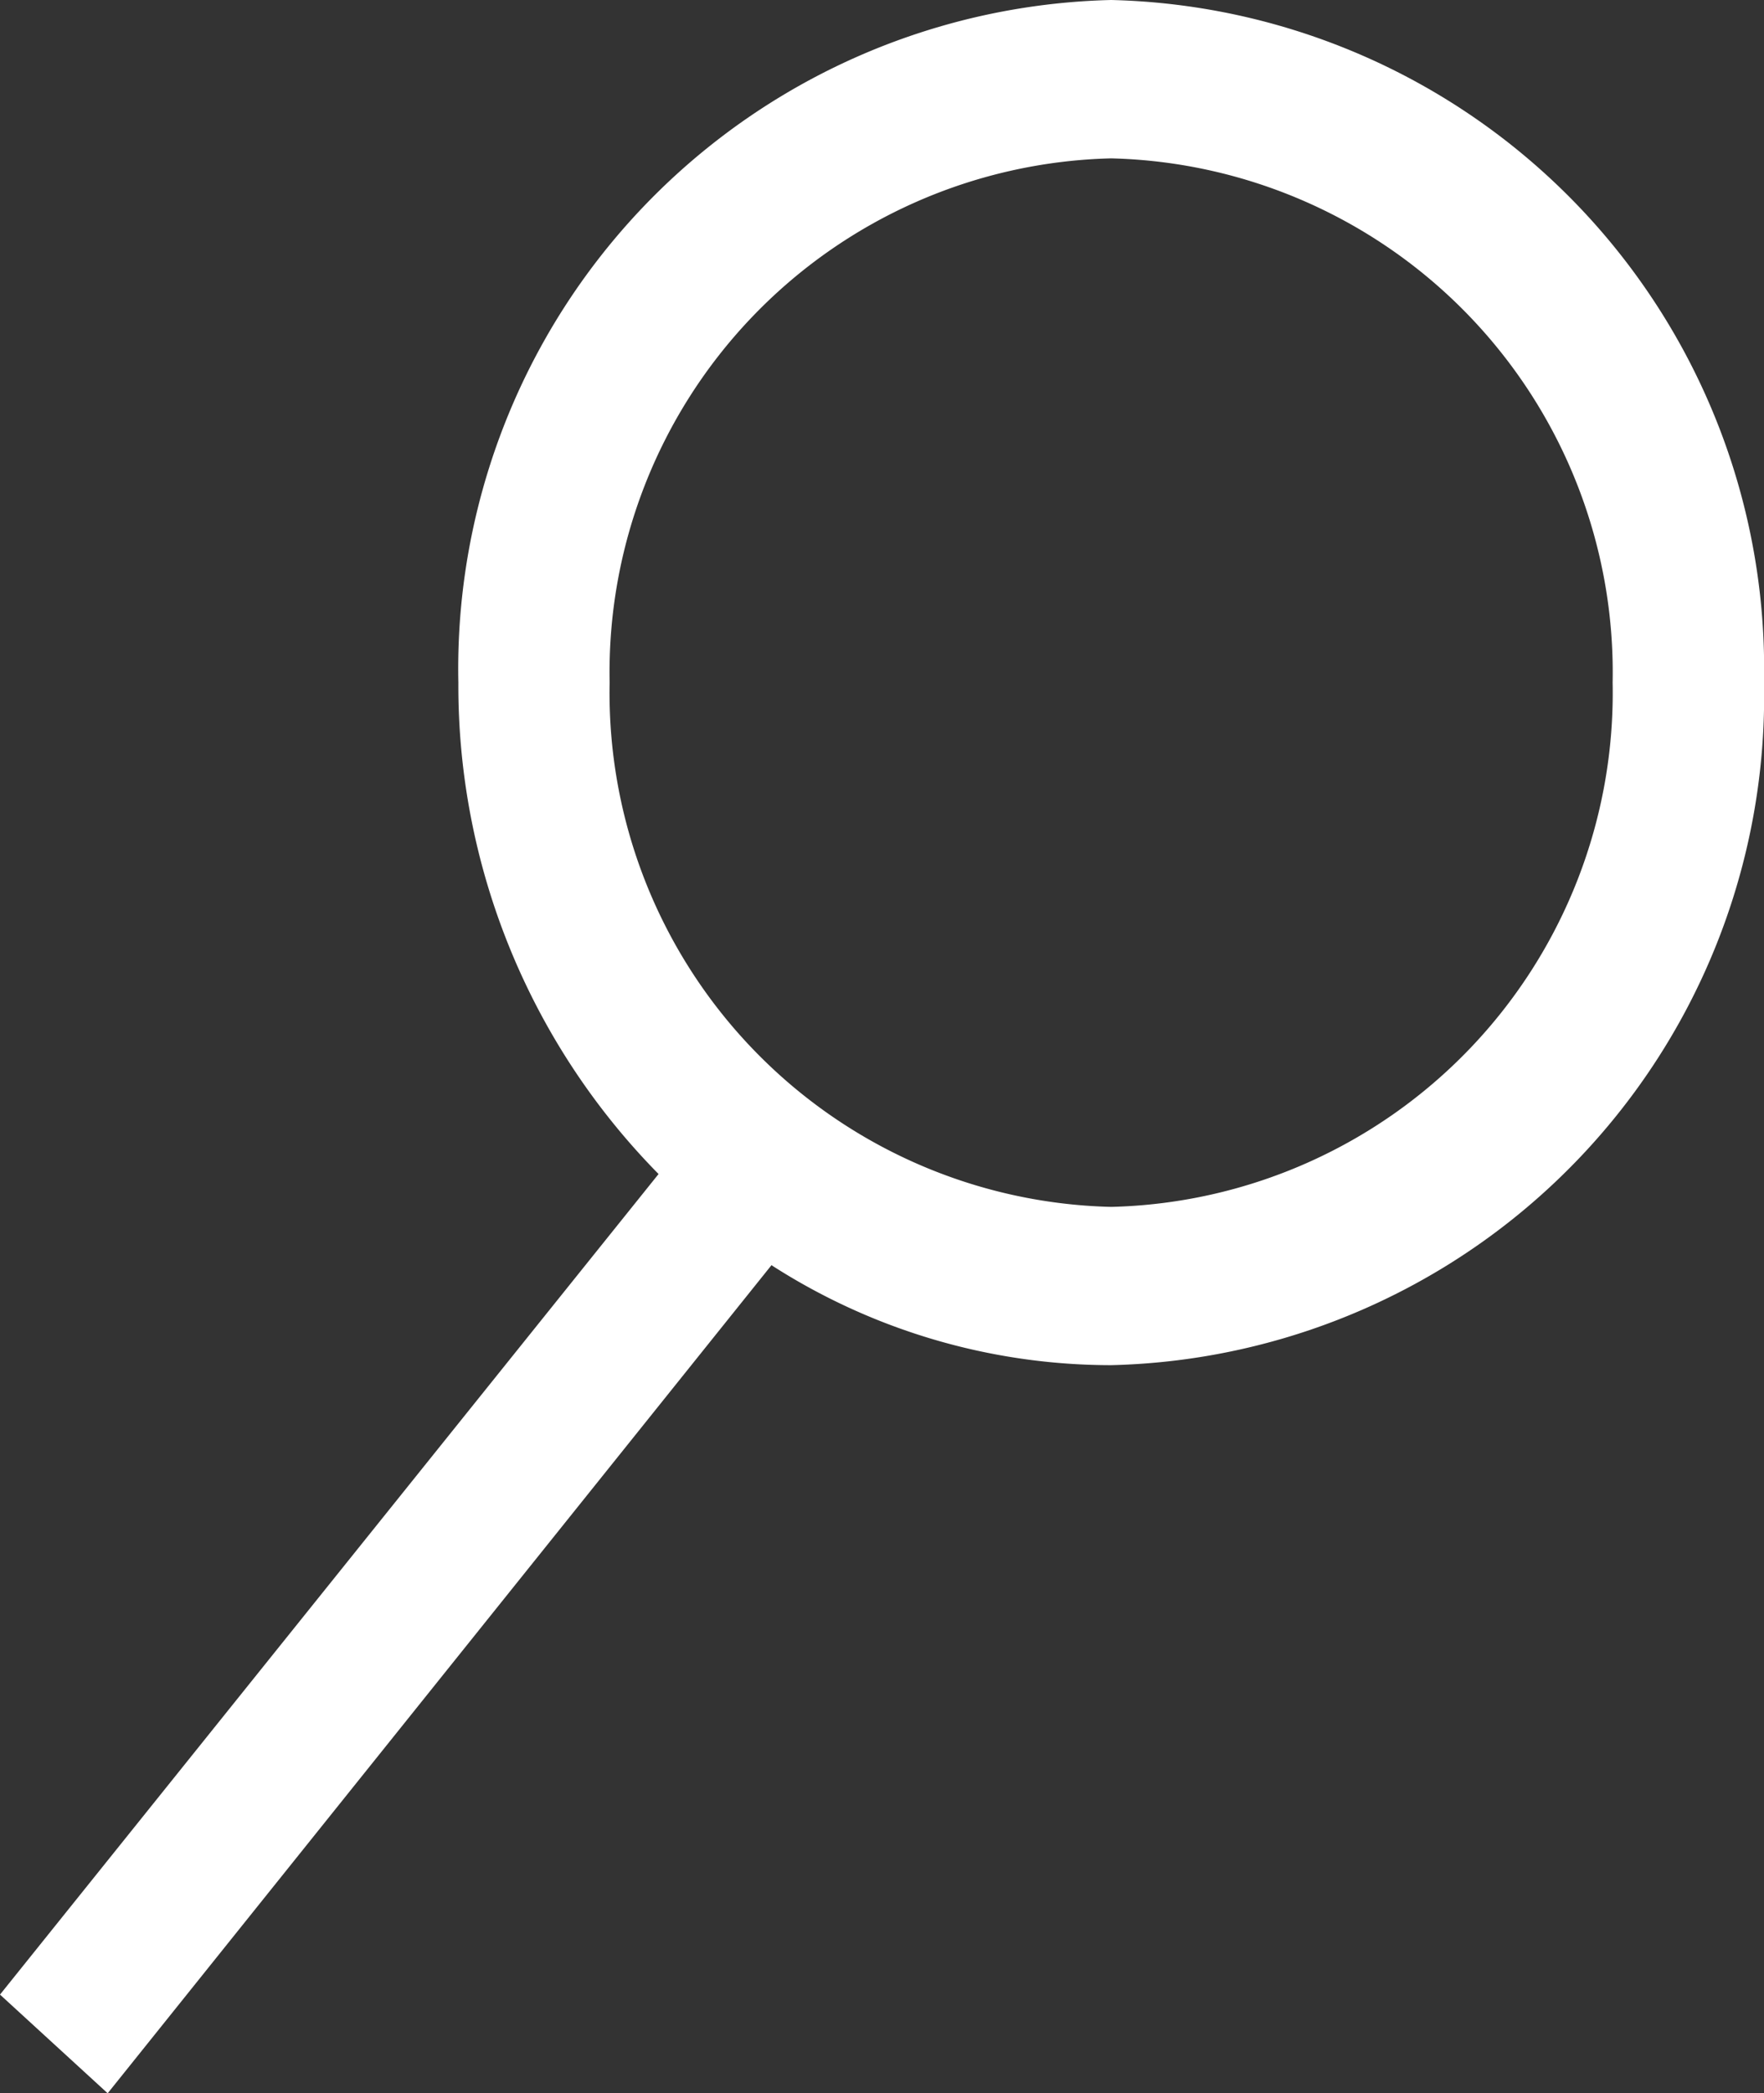 <svg xmlns="http://www.w3.org/2000/svg" width="19.216" height="22.801" viewBox="0 0 19.216 22.801">
  <rect x="0" y="0" width="19.216" height="22.801" fill="#333333" stroke="none"/>
  <path id="search-icon" d="M-318.891-140.274l7.174-8.938a7.579,7.579,0,0,1-2.181-5.353A7.287,7.287,0,0,1-306.787-162a7.287,7.287,0,0,1,7.112,7.435,7.287,7.287,0,0,1-7.112,7.435,6.842,6.842,0,0,1-3.7-1.089l-7.231,9.02Zm6.641-14.291a5.6,5.6,0,0,0,5.463,5.711,5.6,5.6,0,0,0,5.463-5.711,5.6,5.6,0,0,0-5.463-5.71A5.6,5.6,0,0,0-312.25-154.565Z" transform="translate(318.891 162)" fill="#fff"/>
</svg>
